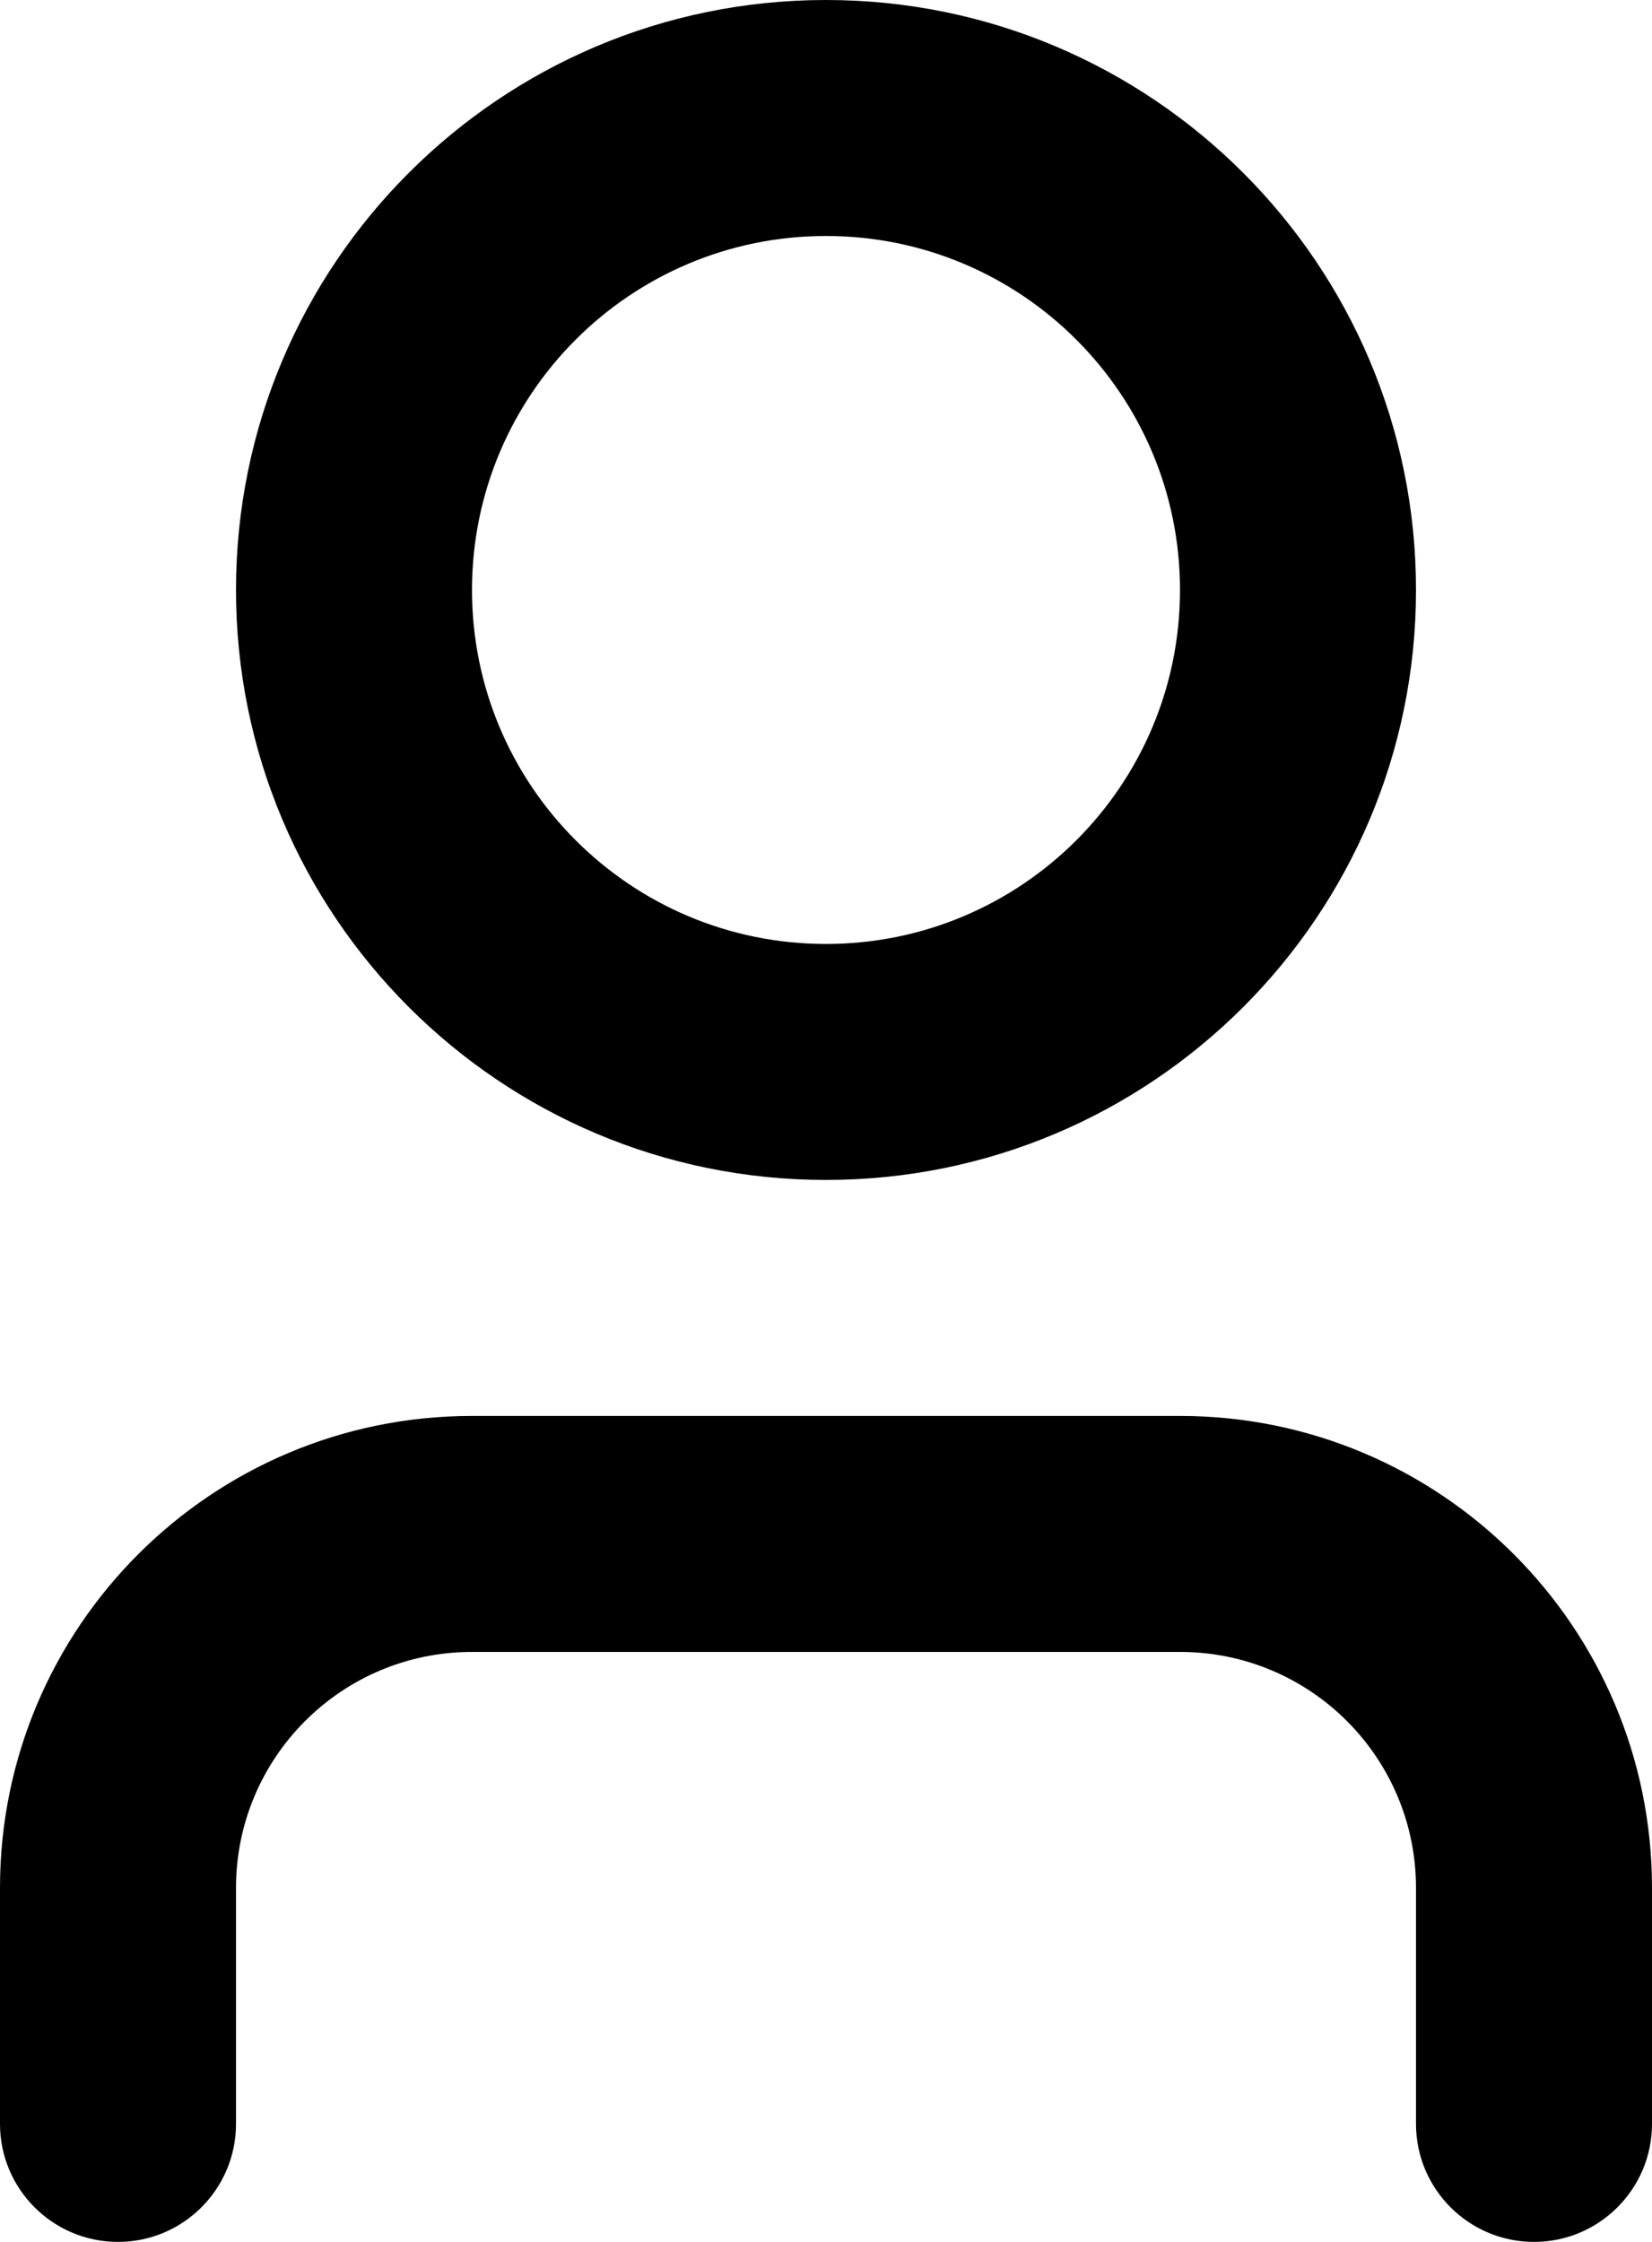 <svg width="14" height="19" viewBox="0 0 14 19" fill="none" xmlns="http://www.w3.org/2000/svg">
<path fill-rule="evenodd" clip-rule="evenodd" d="M7 2C5.343 2 4 3.343 4 5C4 6.657 5.343 8 7 8C8.657 8 10 6.657 10 5C10 3.343 8.657 2 7 2ZM2 5C2 2.239 4.239 0 7 0C9.761 0 12 2.239 12 5C12 7.761 9.761 10 7 10C4.239 10 2 7.761 2 5ZM4 14C2.895 14 2 14.895 2 16V18C2 18.552 1.552 19 1 19C0.448 19 0 18.552 0 18V16C0 13.791 1.791 12 4 12H10C12.209 12 14 13.791 14 16V18C14 18.552 13.552 19 13 19C12.448 19 12 18.552 12 18V16C12 14.895 11.105 14 10 14H4Z" fill="black"/>
</svg>
